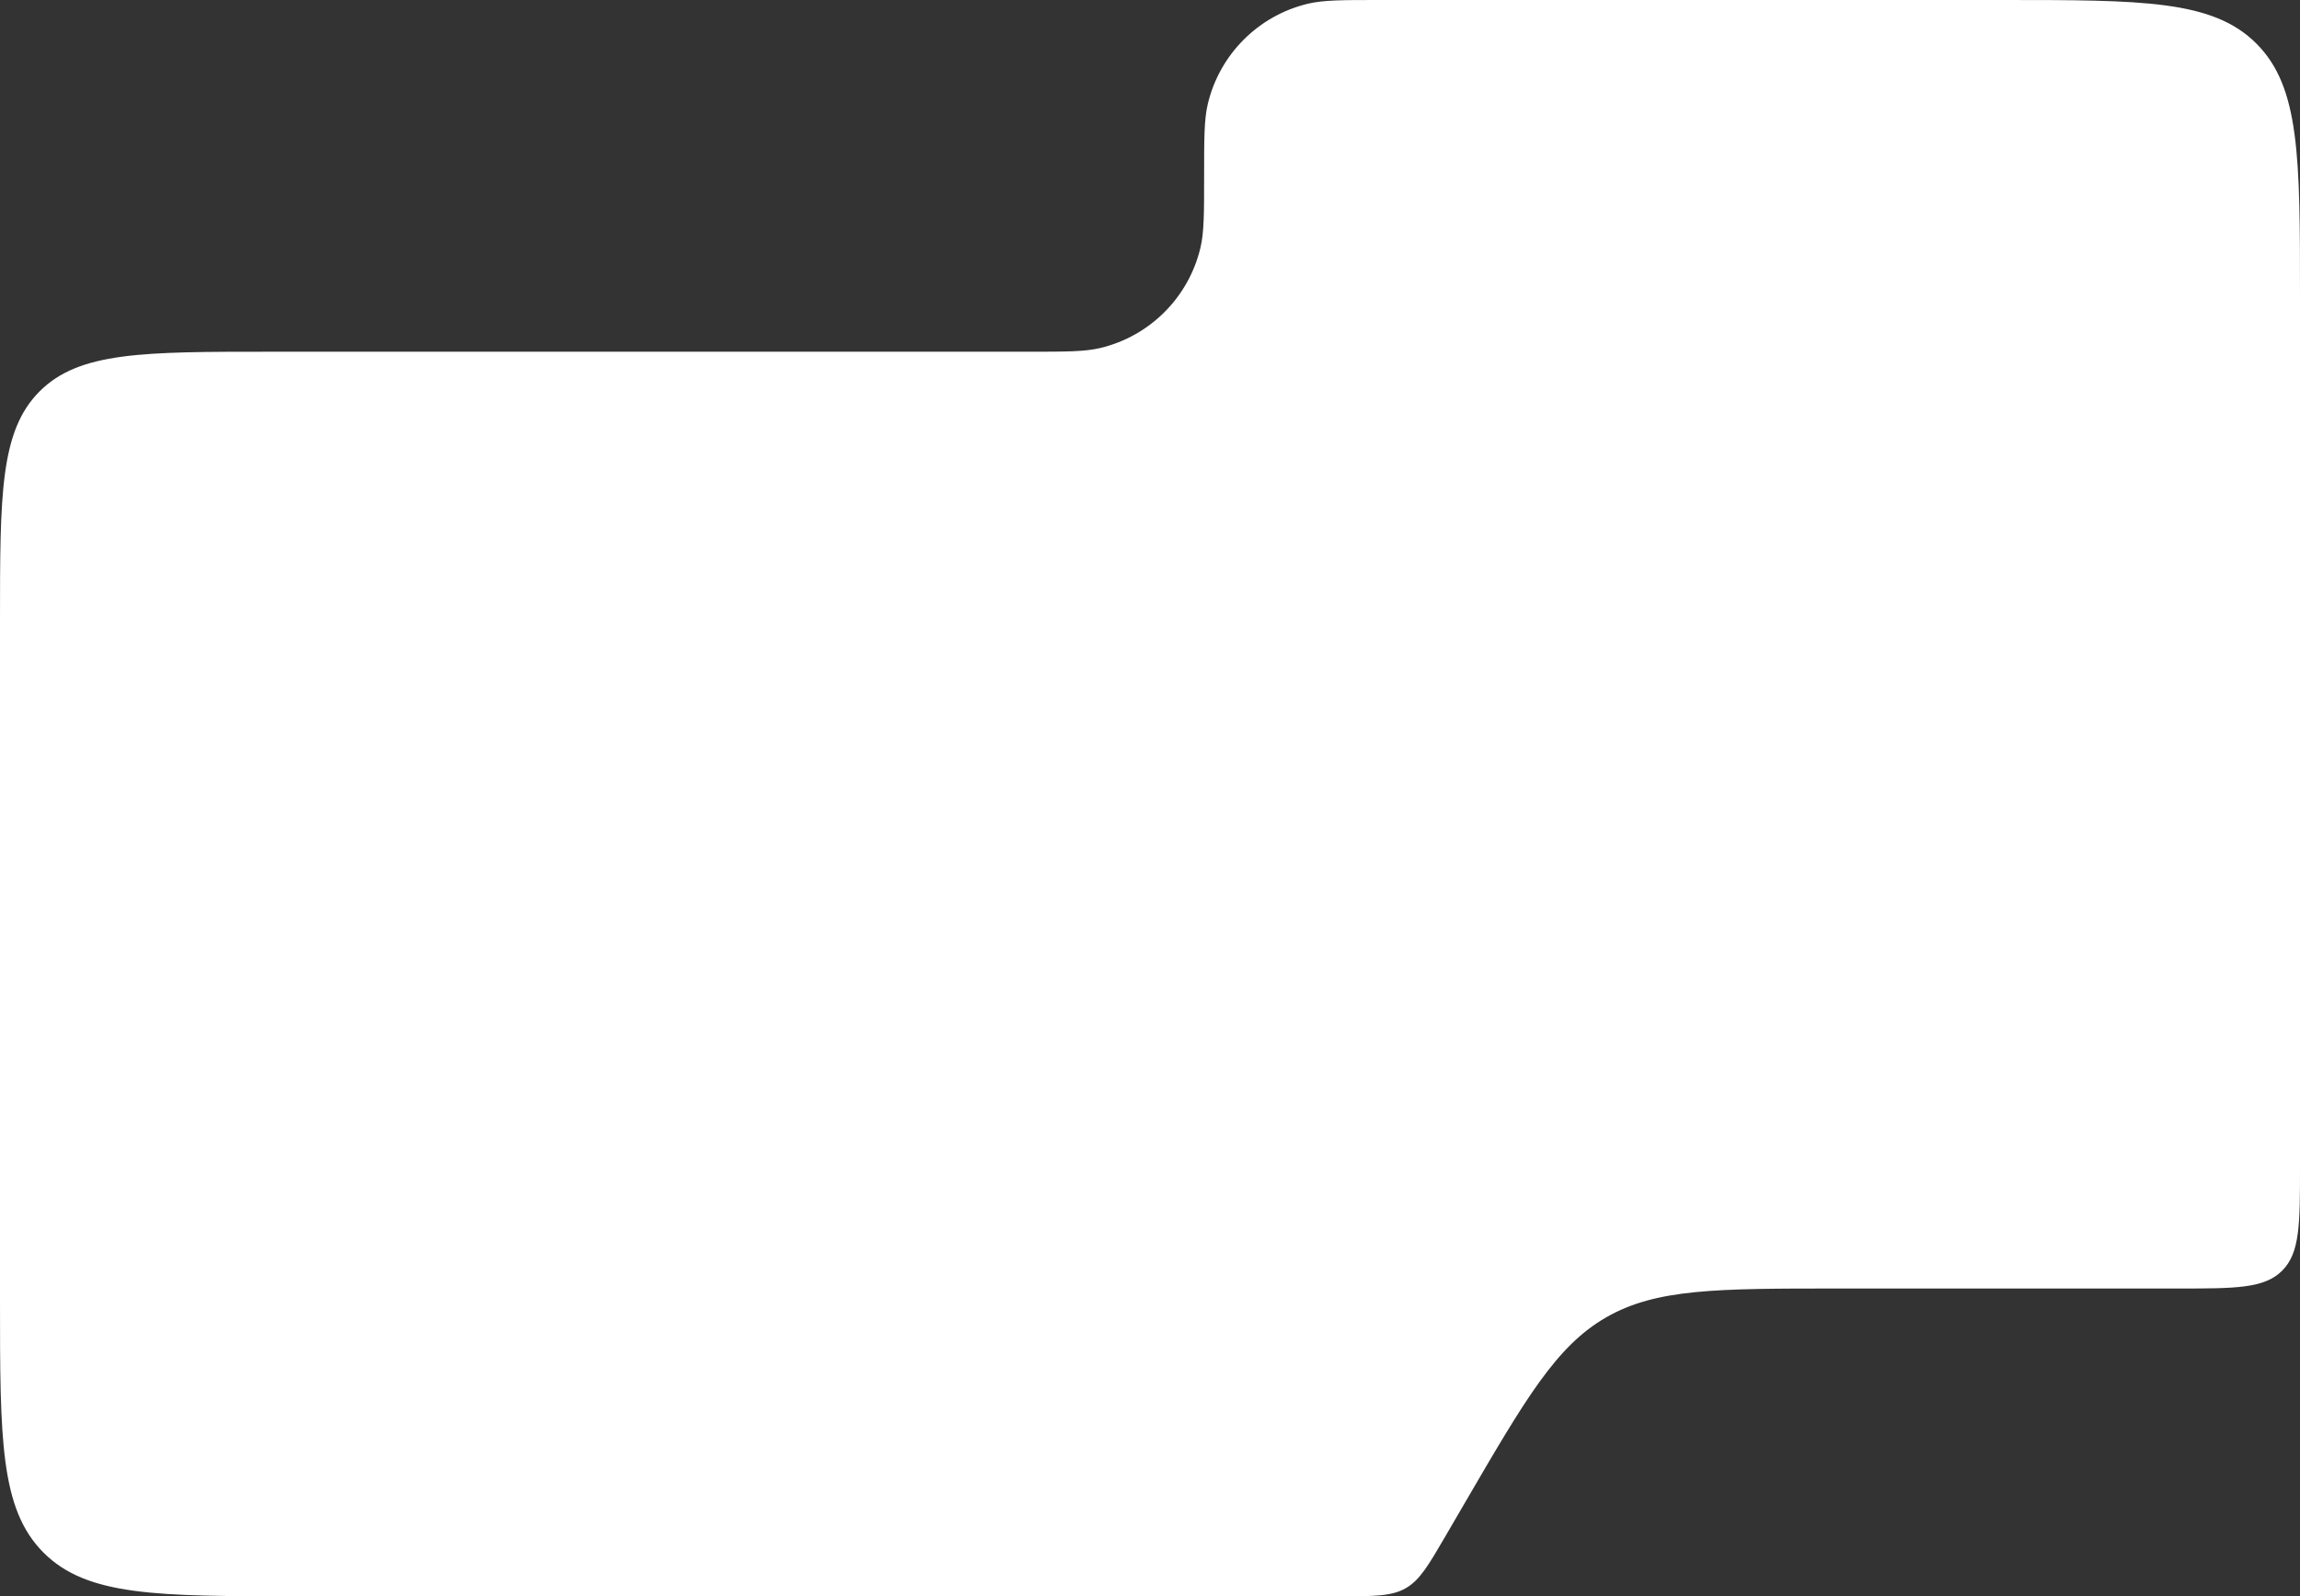 <svg viewBox="0 0 340 236" fill="none" xmlns="http://www.w3.org/2000/svg">
<rect x="0" y="0" width="340" height="236" fill="#333333" stroke="none"/>
<path d="M178 26C178 20.422 178 17.633 178.553 15.331C180.308 8.018 186.018 2.308 193.331 0.553C195.633 0 198.422 0 204 0H296C316.742 0 327.113 0 333.556 6.444C340 12.887 340 23.258 340 44V172.5C340 180.985 340 185.228 337.364 187.864C334.728 190.5 330.485 190.5 322 190.5H271.789C253.831 190.5 244.853 190.5 237.447 194.757C230.041 199.014 225.523 206.773 216.485 222.29L213.707 227.059C211.166 231.423 209.895 233.605 207.812 234.803C205.729 236 203.204 236 198.153 236H44C23.258 236 12.887 236 6.444 229.556C0 223.113 0 212.742 0 192V92C0 73.144 0 63.716 5.858 57.858C11.716 52 21.144 52 40 52H152C157.578 52 160.367 52 162.669 51.447C169.982 49.692 175.692 43.982 177.447 36.669C178 34.367 178 31.578 178 26Z" fill="white"/>
</svg>
